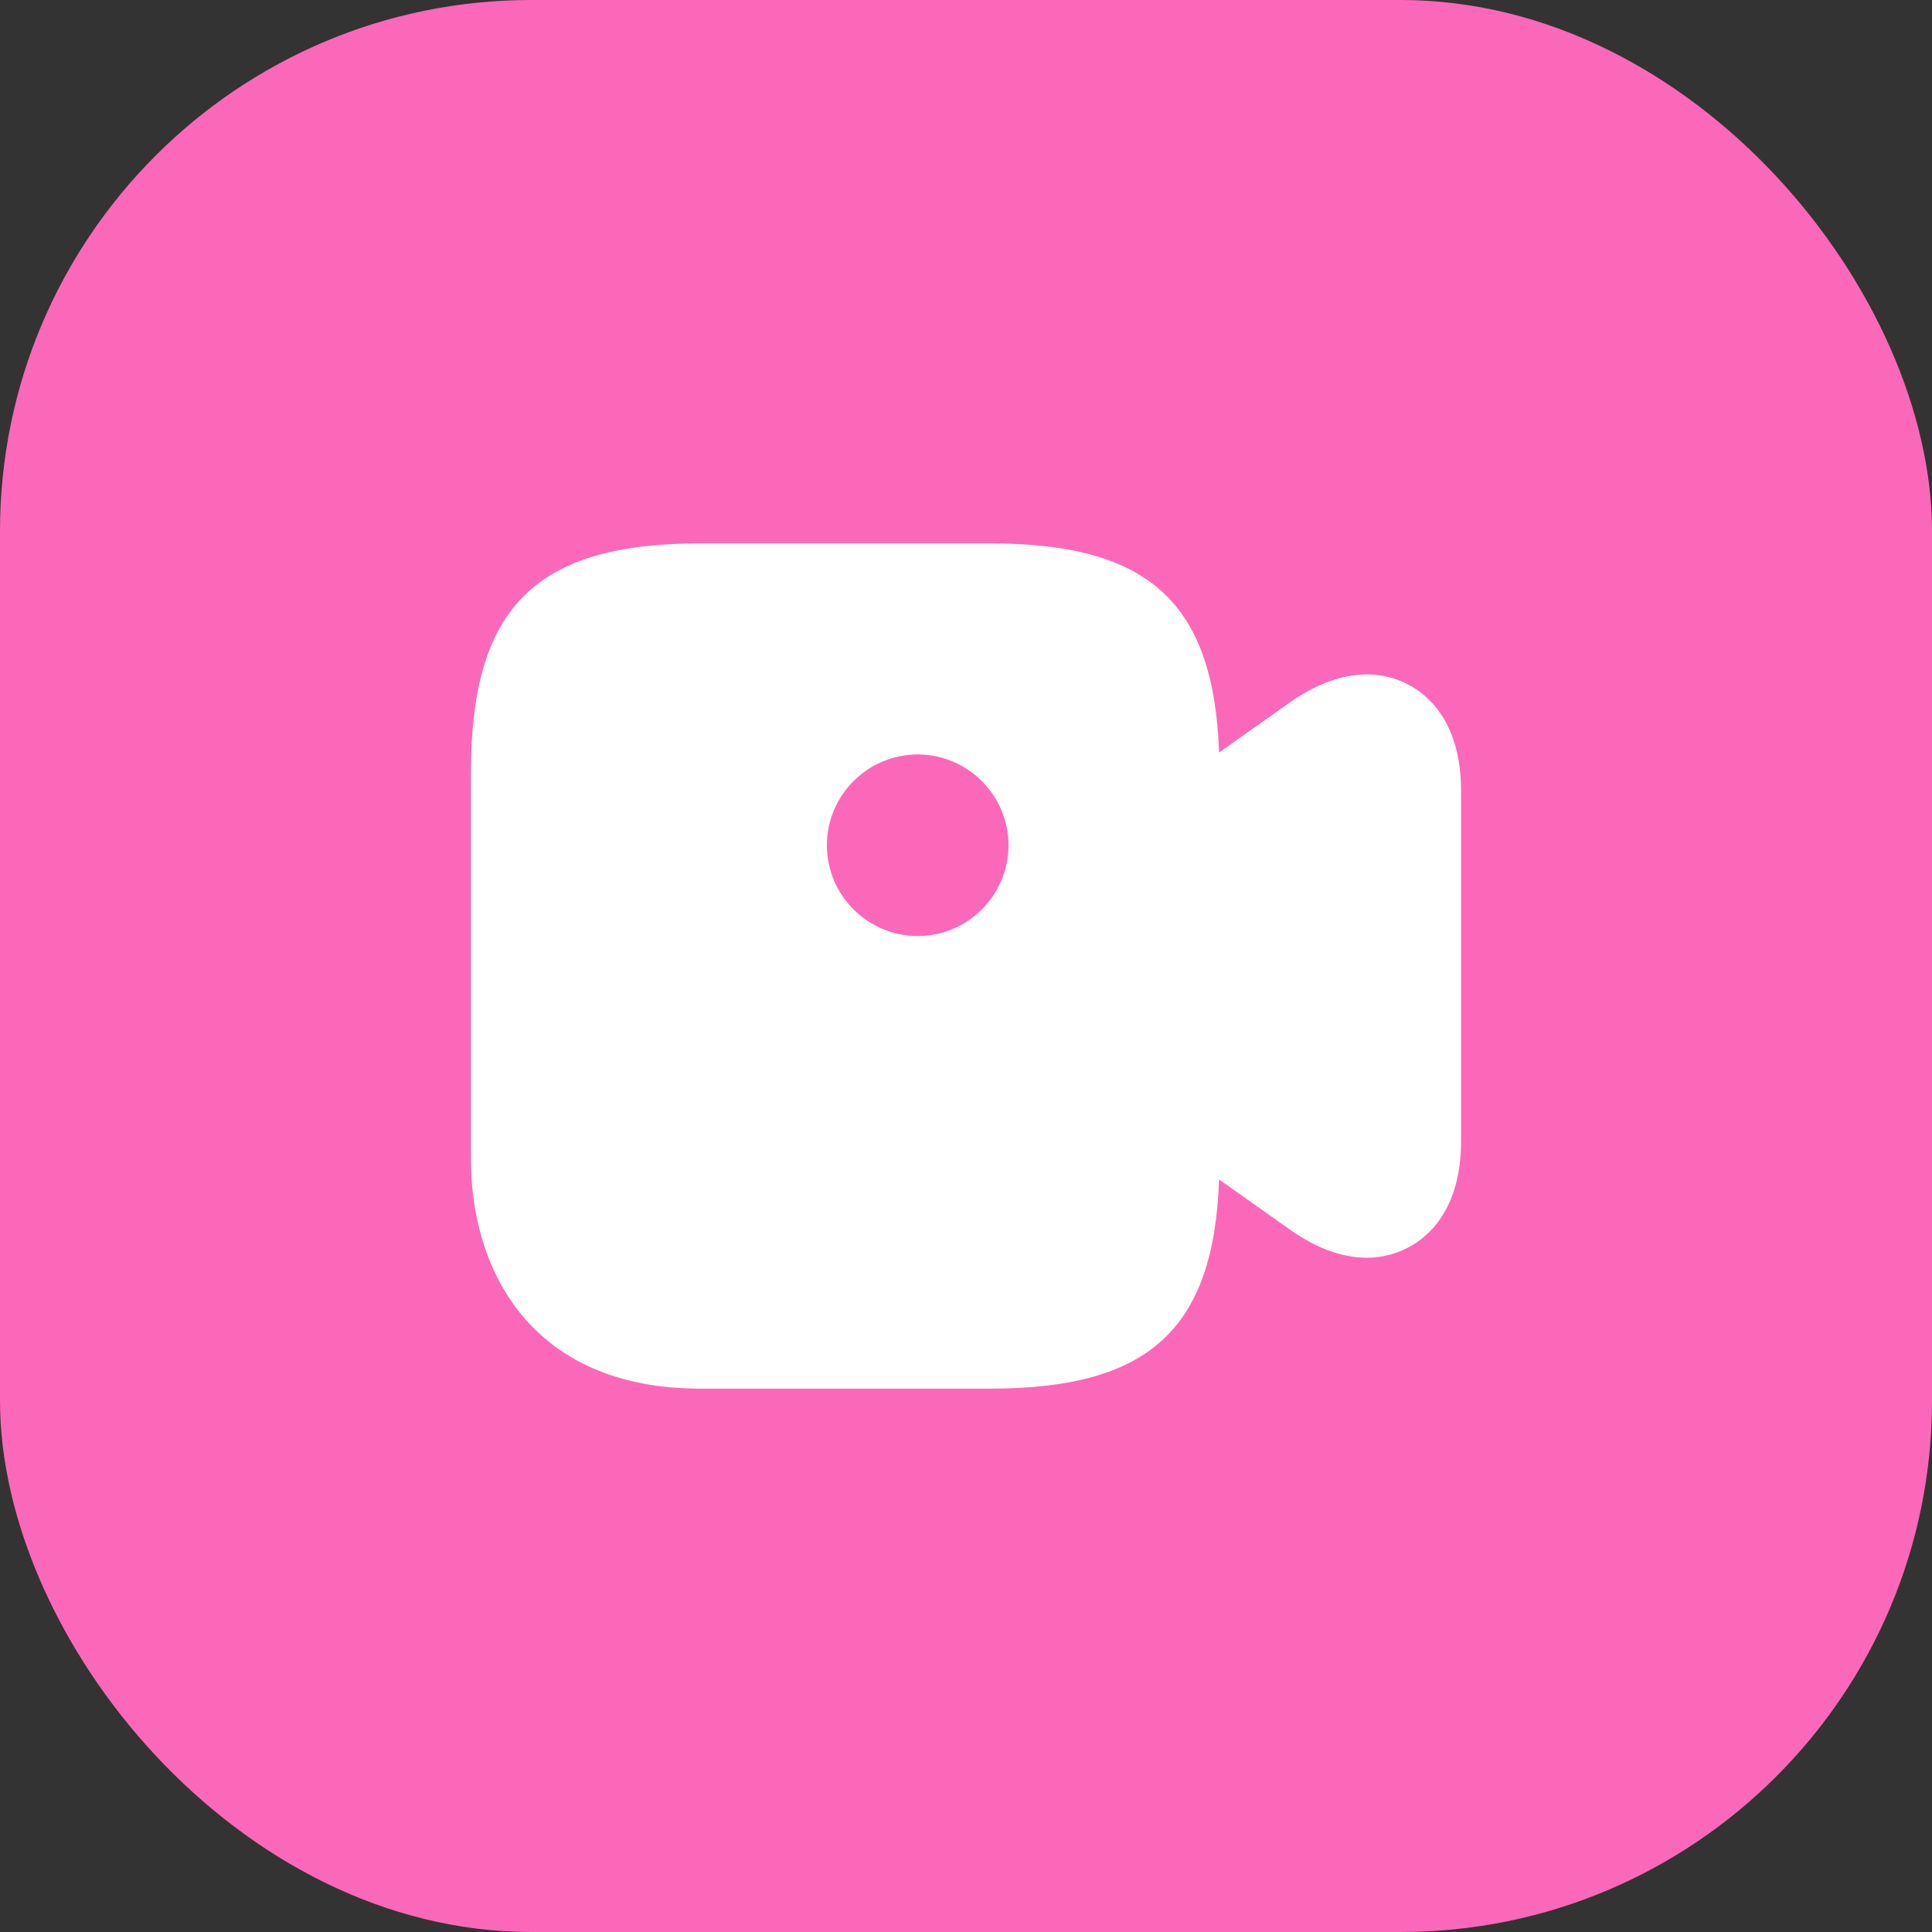 <svg width="40" height="40" viewBox="0 0 40 40" fill="none" xmlns="http://www.w3.org/2000/svg">
<rect x="0" y="0" width="40" height="40" fill="#333333" stroke="none"/>
<rect width="40" height="40" rx="11" fill="#FC68B9"/>
<path d="M29.15 14.17C28.74 13.95 27.88 13.72 26.71 14.54L25.24 15.58C25.13 12.47 23.78 11.25 20.5 11.25H14.5C11.08 11.25 9.75 12.58 9.75 16V24C9.75 26.3 11 28.75 14.5 28.75H20.5C23.78 28.75 25.13 27.53 25.24 24.42L26.71 25.46C27.33 25.9 27.87 26.04 28.3 26.04C28.67 26.04 28.96 25.93 29.15 25.83C29.56 25.62 30.25 25.05 30.25 23.62V16.38C30.25 14.95 29.56 14.38 29.15 14.17ZM19 19.38C17.97 19.38 17.12 18.54 17.12 17.5C17.12 16.46 17.97 15.62 19 15.62C20.03 15.62 20.88 16.46 20.88 17.5C20.88 18.54 20.03 19.38 19 19.38Z" fill="white"/>
</svg>
